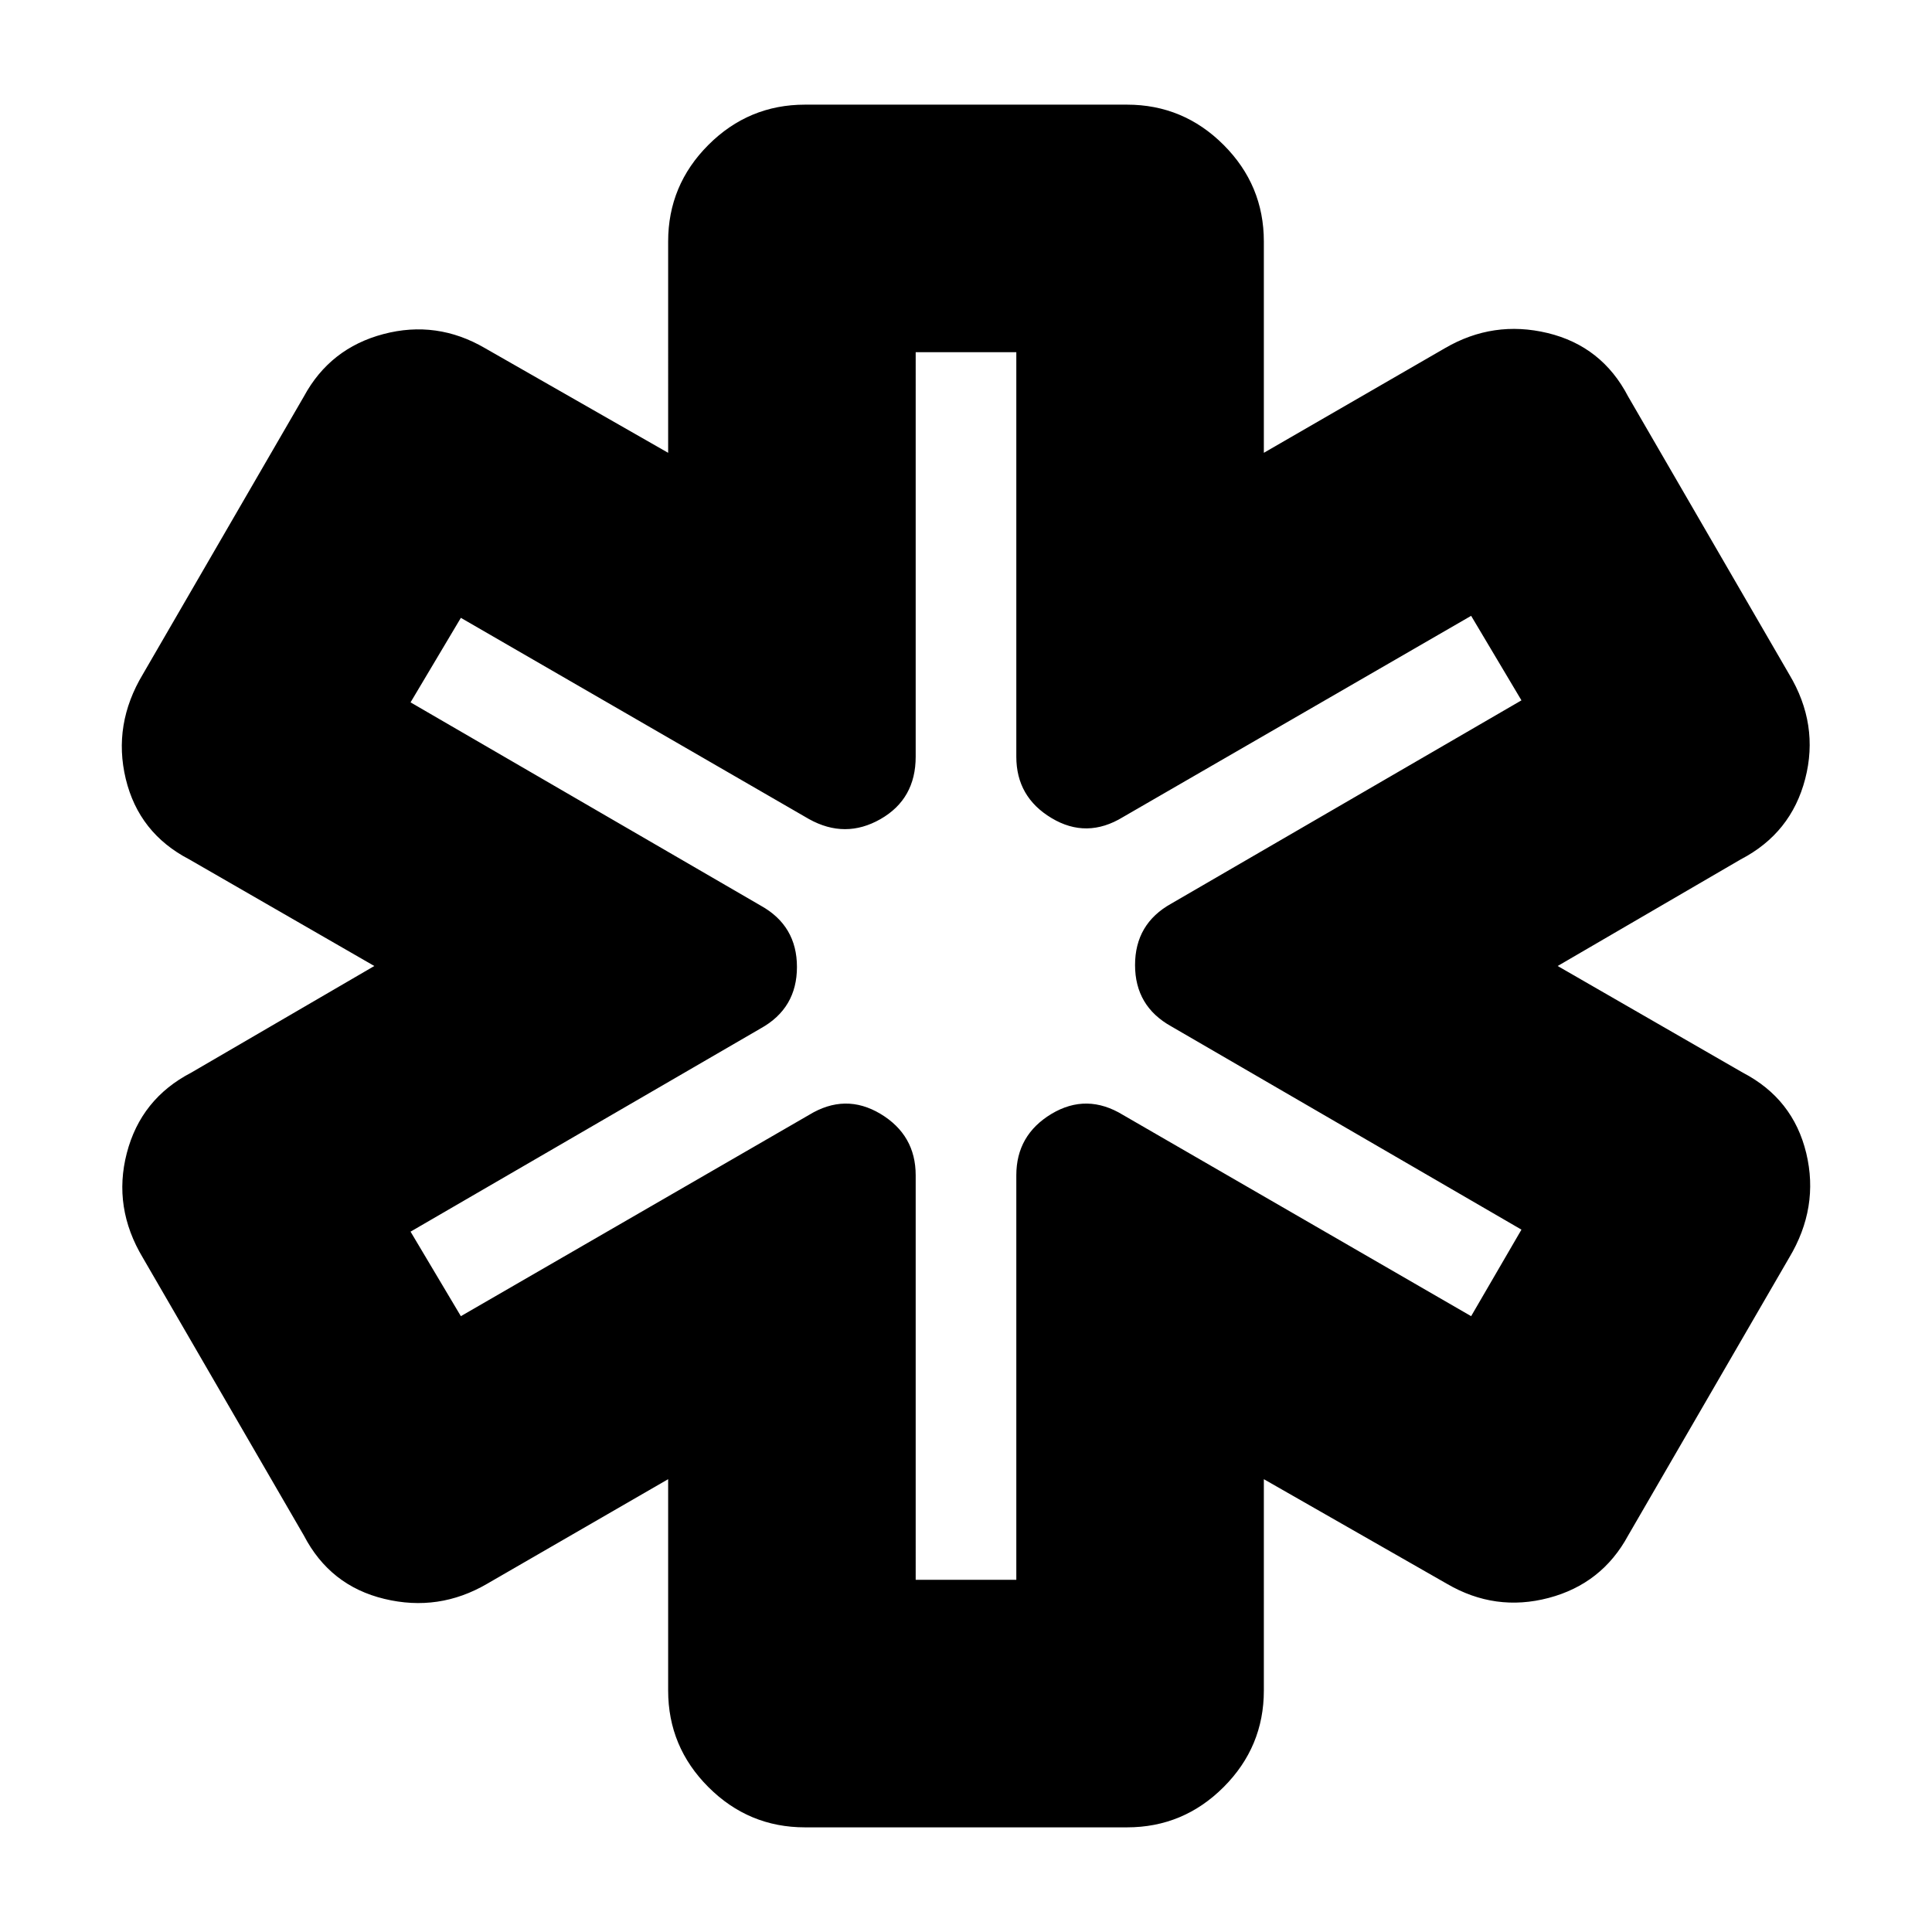 <svg xmlns="http://www.w3.org/2000/svg" height="24" width="24"><path d="M10 22.7q-.7 0-1.2-.5T8.3 21v-2.625l-2.25 1.3q-.6.35-1.275.187-.675-.162-1-.787l-2-3.45q-.375-.625-.2-1.3t.8-1L4.65 12l-2.3-1.325q-.625-.325-.788-1-.162-.675.213-1.3l2-3.45q.325-.6.988-.775.662-.175 1.262.175l2.275 1.3V3q0-.7.5-1.2t1.2-.5h4q.7 0 1.2.5t.5 1.2v2.625l2.25-1.3q.6-.35 1.275-.188.675.163 1 .788l2 3.45q.375.625.2 1.3t-.8 1L19.35 12l2.3 1.325q.625.325.788 1 .162.675-.213 1.3l-2 3.45q-.325.6-.987.775-.663.175-1.263-.175l-2.275-1.3V21q0 .7-.5 1.2t-1.2.5Zm1.375-3.075h1.25V14.6q0-.5.437-.763.438-.262.888.013l4.325 2.5.625-1.075-4.35-2.525q-.45-.25-.45-.762 0-.513.45-.763L18.9 8.7l-.625-1.05-4.325 2.5q-.45.275-.888.012-.437-.262-.437-.762V4.375h-1.25V9.4q0 .525-.437.775-.438.25-.888 0l-4.325-2.5-.625 1.05 4.35 2.525q.45.25.45.762 0 .513-.45.763L5.1 15.3l.625 1.05 4.325-2.5q.45-.275.888-.013.437.263.437.763ZM12 12Z"/></svg>